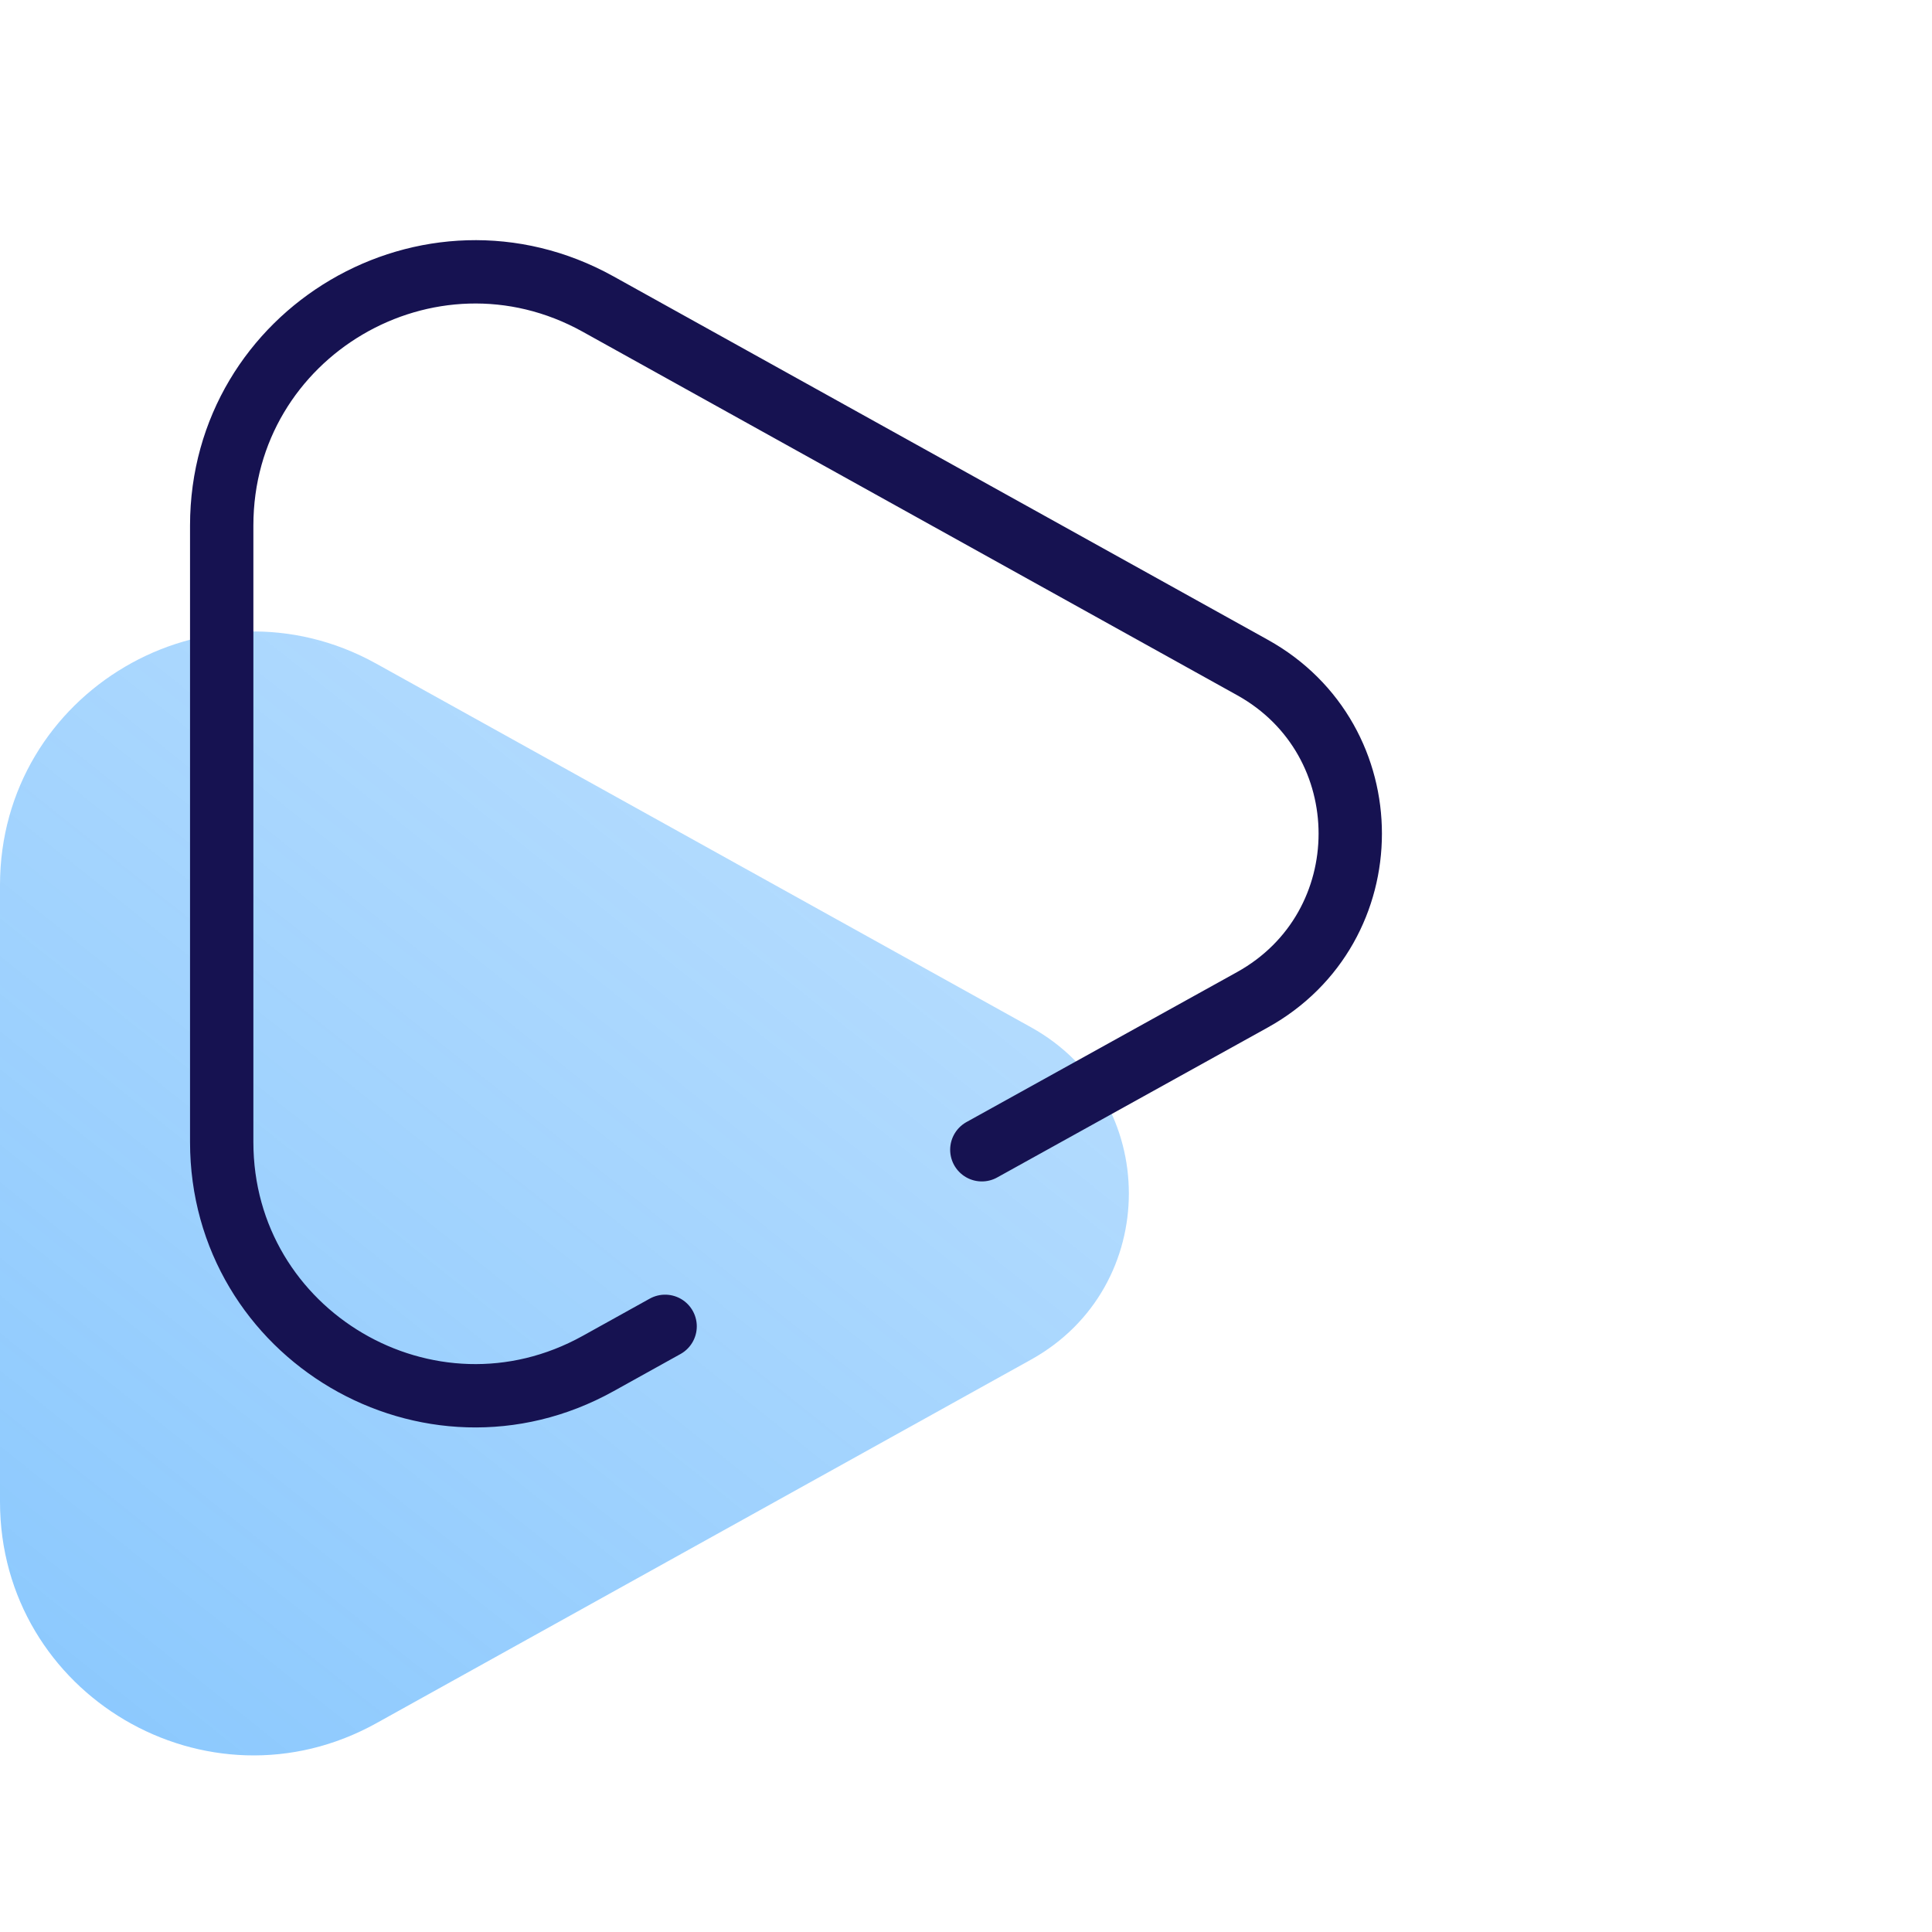 <svg width="61" height="61" viewBox="0 0 61 61" fill="none" xmlns="http://www.w3.org/2000/svg">
<path d="M32.555 32.436C36.671 34.722 36.671 40.641 32.555 42.927L11.884 54.407C6.552 57.368 2.09891e-06 53.513 2.36618e-06 47.413L3.21904e-06 27.949C3.4863e-06 21.85 6.552 17.994 11.884 20.956L32.555 32.436Z" fill="url(#paint0_linear)"/>
<path d="M21 41.877L18.884 43.052C13.552 46.013 7 42.157 7 36.058L7 16.594C7 10.495 13.552 6.639 18.884 9.6L39.545 21.075C43.663 23.362 43.661 29.285 39.541 31.568L31 36.302" stroke="#161251" stroke-width="2" stroke-linecap="round"/>
<defs>
<linearGradient id="paint0_linear" x1="2.33482e-06" y1="61.007" x2="41.412" y2="9.042" gradientUnits="userSpaceOnUse">
<stop stop-color="#0087FC" stop-opacity="0.48"/>
<stop offset="1" stop-color="#0087FC" stop-opacity="0.2"/>
</linearGradient>
</defs>
</svg>
